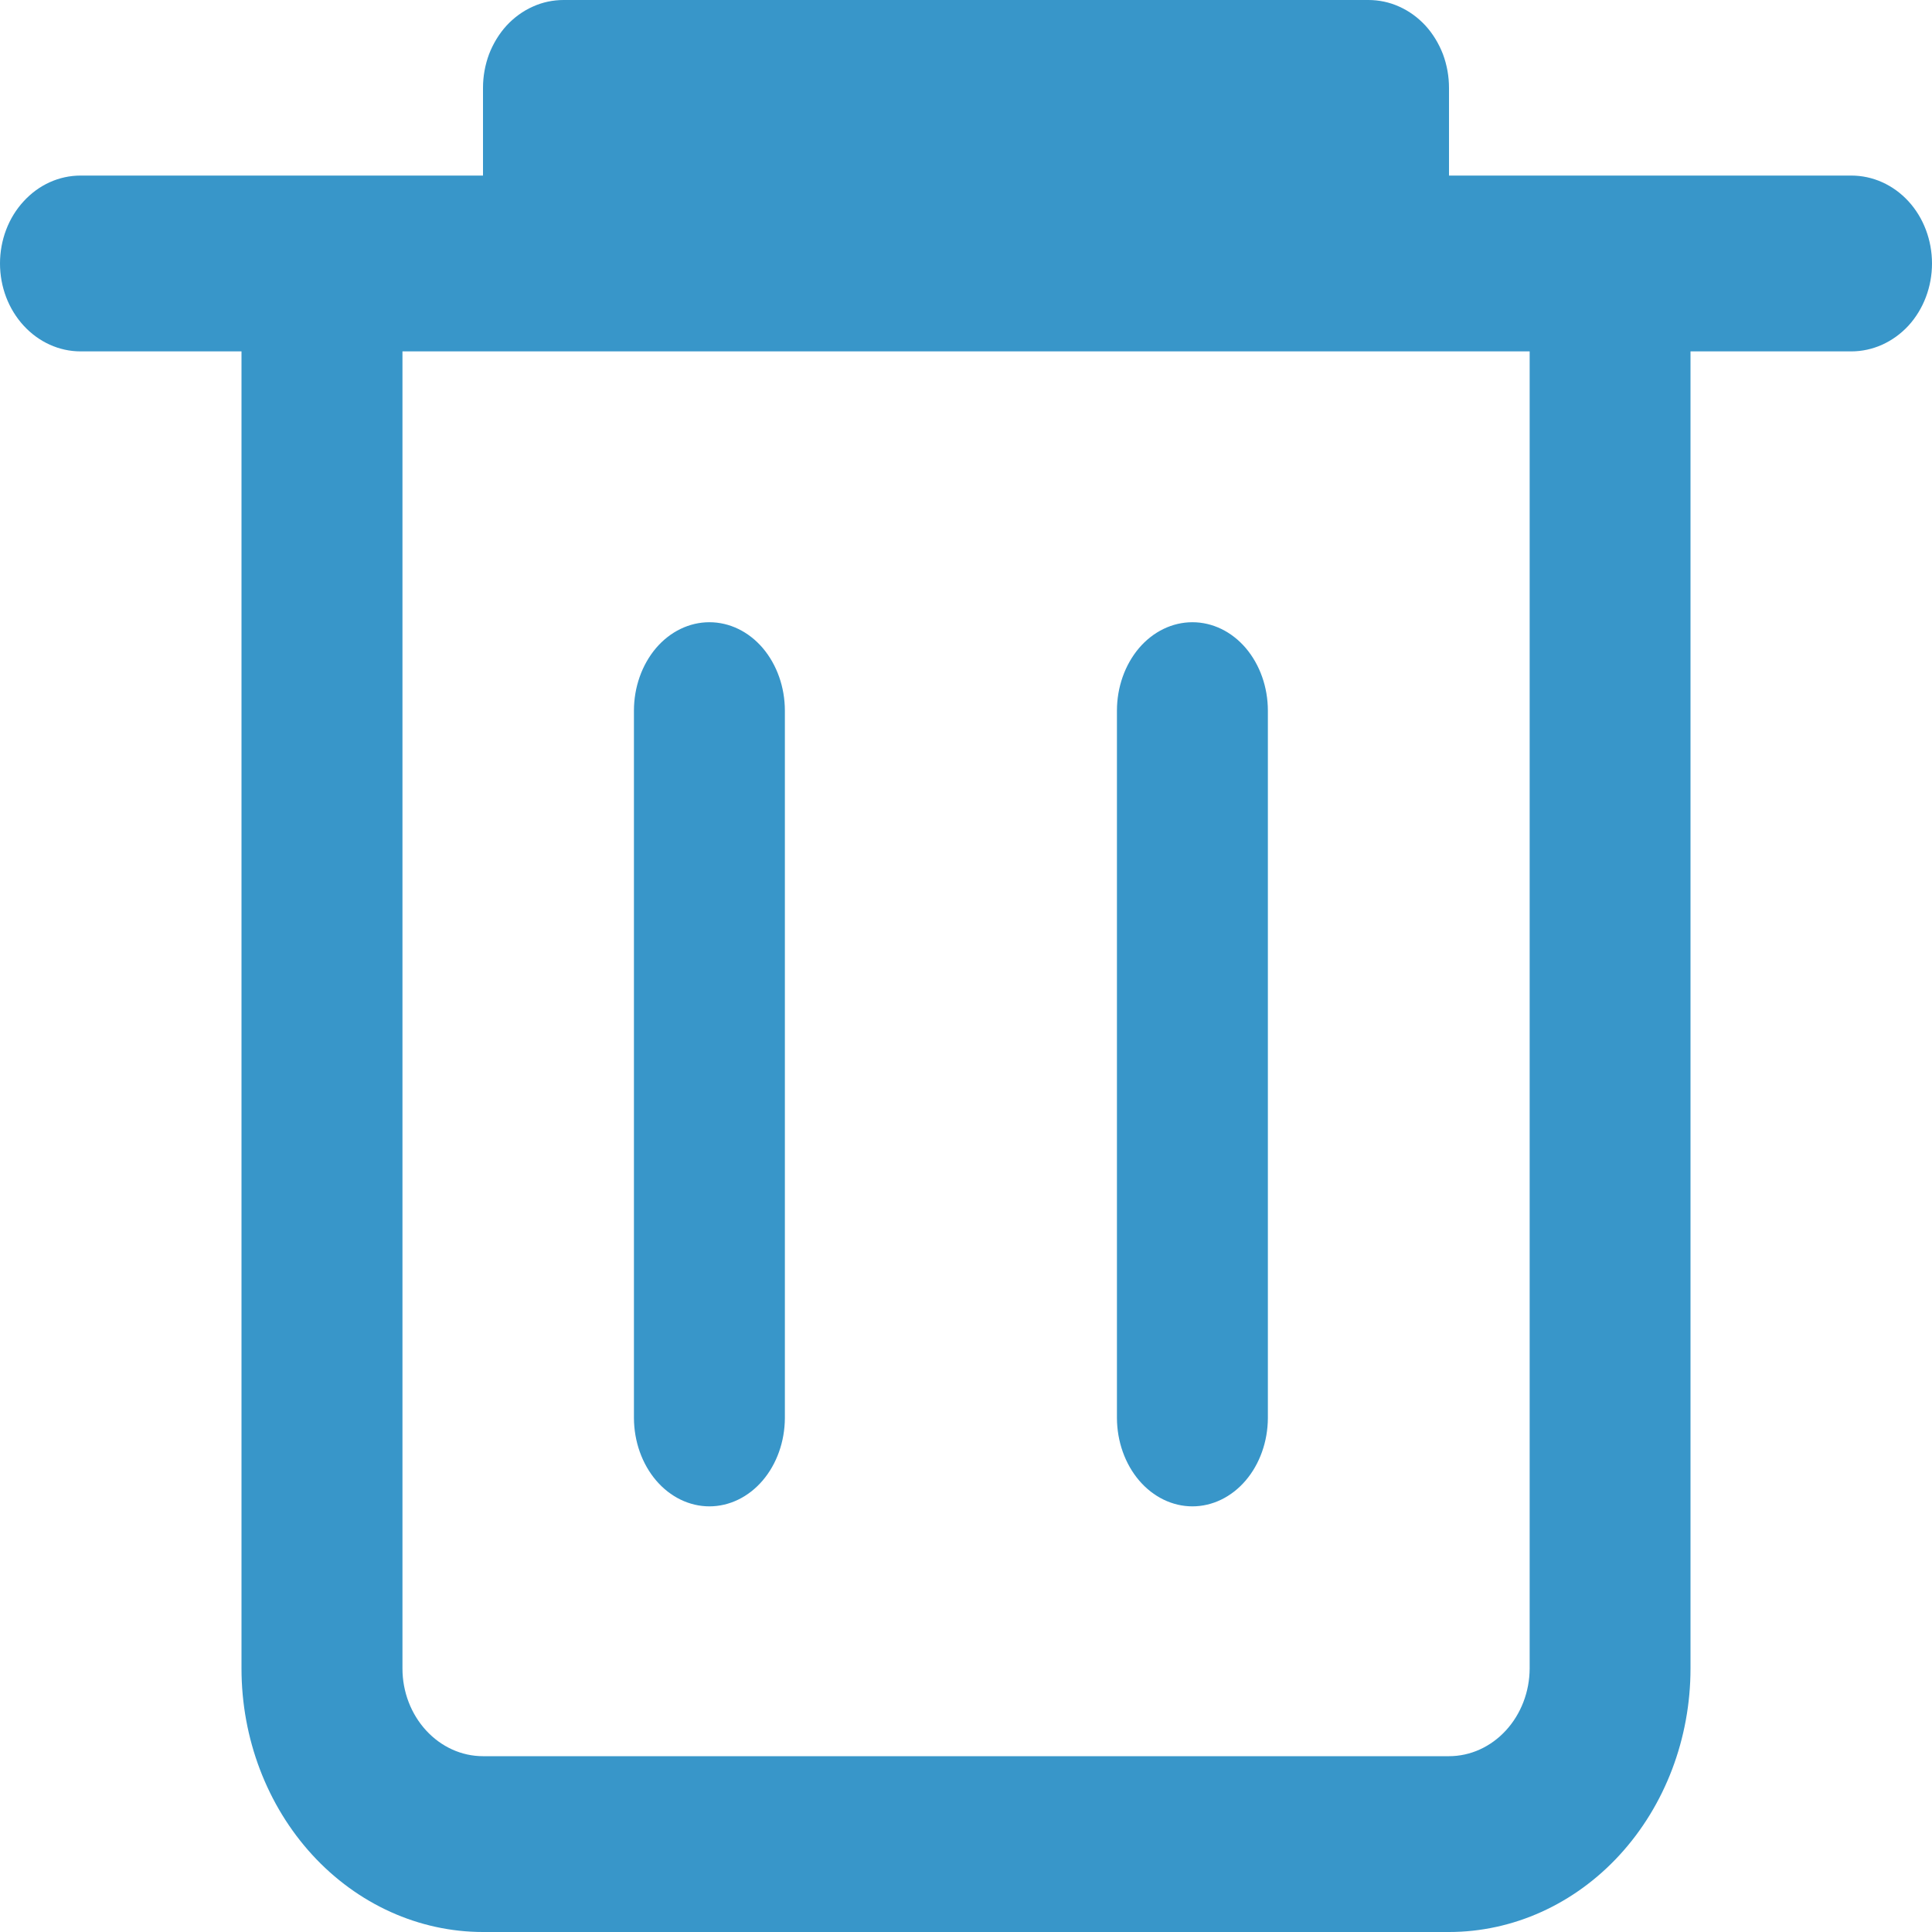 <svg width="16" height="16" viewBox="0 0 16 16" fill="none" xmlns="http://www.w3.org/2000/svg">
<g clip-path="url(#clip0_3142_190)">
<path d="M15.332 1.454H12V0.728C12 0.632 11.983 0.538 11.95 0.449C11.916 0.361 11.867 0.28 11.805 0.212C11.743 0.145 11.669 0.091 11.588 0.055C11.507 0.018 11.42 -0 11.332 5.146e-06H4.668C4.58 -0 4.493 0.018 4.412 0.055C4.331 0.091 4.257 0.145 4.195 0.212C4.133 0.28 4.084 0.361 4.05 0.449C4.017 0.538 4 0.632 4 0.728V1.454H0.667C0.49 1.454 0.321 1.53 0.196 1.667C0.07 1.803 0 1.989 0 2.182C0 2.375 0.07 2.56 0.196 2.697C0.321 2.833 0.49 2.91 0.667 2.91H2V13.818C2 14.397 2.211 14.952 2.586 15.361C2.961 15.77 3.47 16 4 16H12C12.53 16 13.039 15.77 13.414 15.361C13.789 14.952 14 14.397 14 13.818V2.91H15.332C15.509 2.91 15.679 2.833 15.805 2.697C15.93 2.56 16 2.375 16 2.182C16 1.989 15.93 1.803 15.805 1.667C15.679 1.53 15.509 1.454 15.332 1.454V1.454ZM12.668 13.818C12.667 14.011 12.596 14.195 12.471 14.331C12.346 14.467 12.177 14.544 12 14.544H4C3.823 14.544 3.654 14.467 3.529 14.331C3.404 14.195 3.333 14.011 3.333 13.818V2.91H12.668V13.818Z" fill="#3896C9"/>
<path d="M5.875 12.475C6.04 12.475 6.199 12.398 6.316 12.261C6.433 12.124 6.499 11.938 6.5 11.744V5.886C6.5 5.691 6.434 5.505 6.317 5.367C6.2 5.23 6.041 5.153 5.875 5.153C5.709 5.153 5.55 5.23 5.433 5.367C5.316 5.505 5.25 5.691 5.25 5.886V11.744C5.251 11.938 5.317 12.124 5.434 12.261C5.551 12.398 5.71 12.475 5.875 12.475Z" fill="#3896C9"/>
<path d="M9.875 12.475C10.04 12.475 10.199 12.398 10.316 12.261C10.433 12.124 10.499 11.938 10.5 11.744V5.886C10.5 5.691 10.434 5.505 10.317 5.367C10.2 5.23 10.041 5.153 9.875 5.153C9.709 5.153 9.55 5.23 9.433 5.367C9.316 5.505 9.25 5.691 9.25 5.886V11.744C9.251 11.938 9.317 12.124 9.434 12.261C9.551 12.398 9.71 12.475 9.875 12.475Z" fill="#3896C9"/>
</g>
<defs>
<clipPath id="clip0_3142_190">
<rect width="16" height="16" fill="white"/>
</clipPath>
</defs>
</svg>
